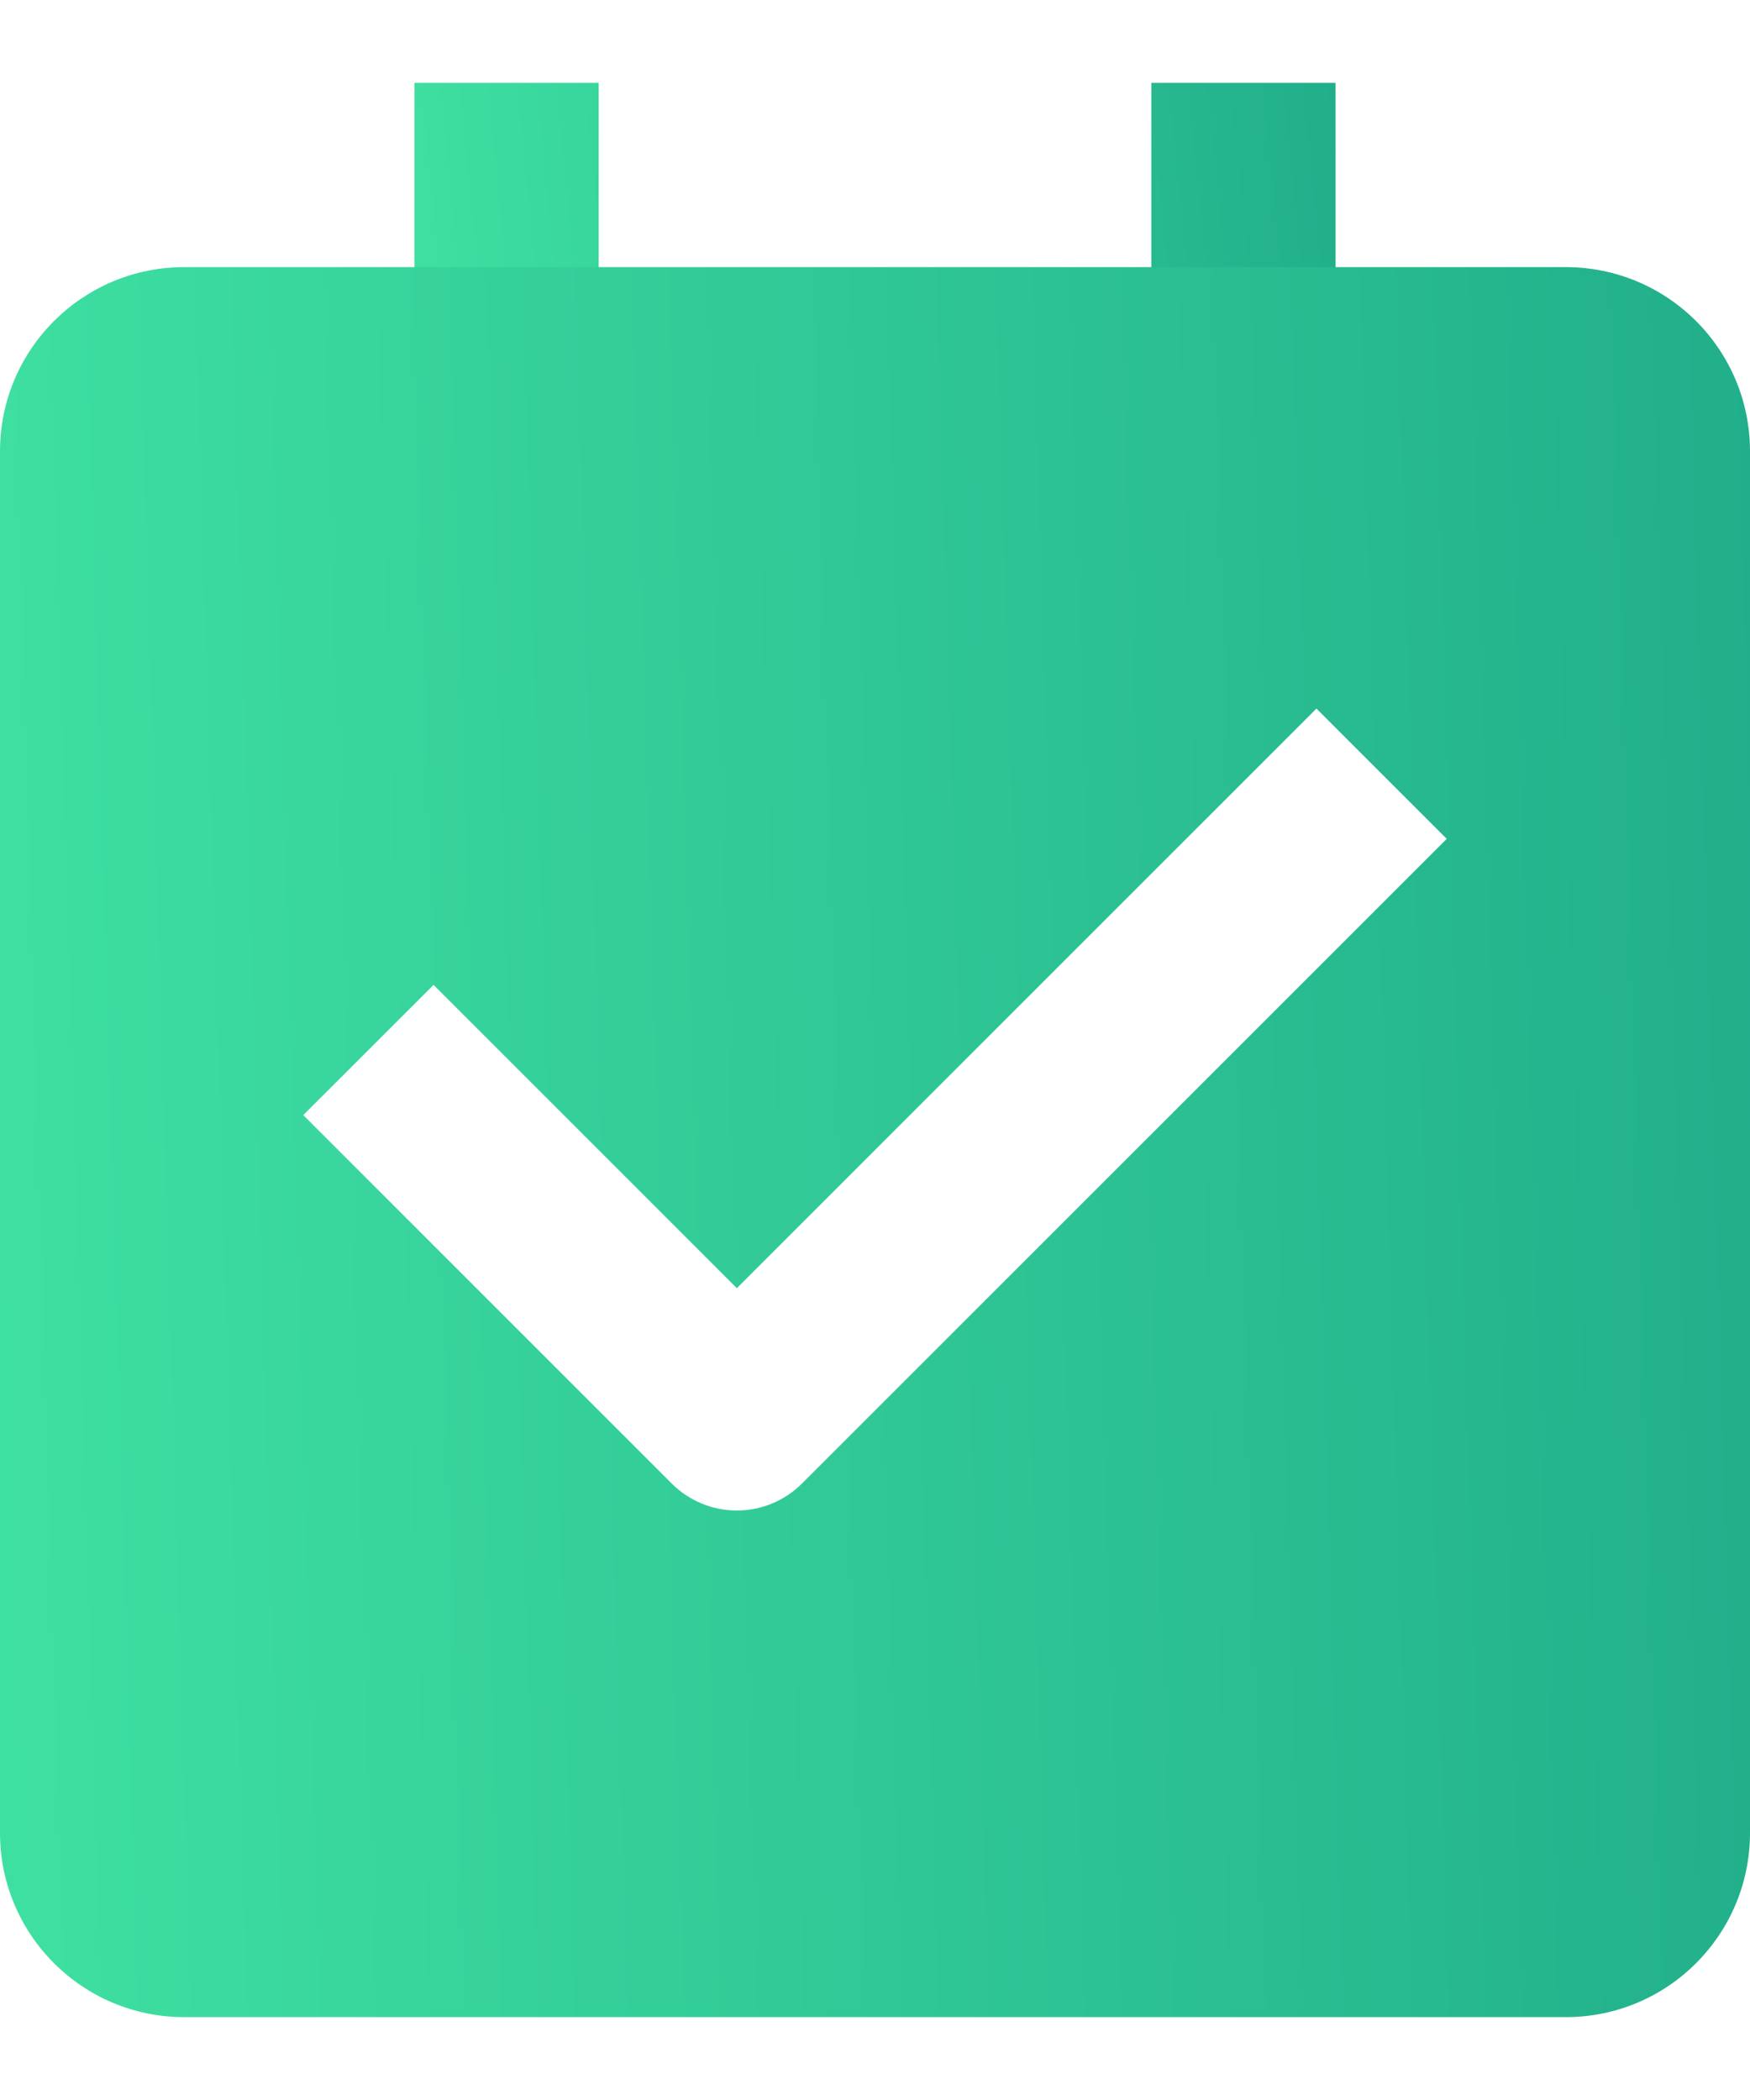 <svg width="20" height="24" viewBox="0 0 20 24" fill="none" xmlns="http://www.w3.org/2000/svg">
<g id="Group 48095919">
<path id="Vector" fill-rule="evenodd" clip-rule="evenodd" d="M4.737 0.947V4.105H6.842V0.947H4.737ZM13.158 0.947V4.105H15.263V0.947H13.158Z" fill="url(#paint0_linear_442_1892)"/>
<path id="Vector_2" fill-rule="evenodd" clip-rule="evenodd" d="M2.105 3.053C0.943 3.053 0 3.995 0 5.158V20.948C0 22.11 0.943 23.053 2.105 23.053H17.895C19.058 23.053 20 22.11 20 20.948V5.158C20 3.995 19.058 3.053 17.895 3.053H2.105ZM9.165 16.955L16.534 9.587L15.045 8.098L8.421 14.722L4.955 11.256L3.466 12.744L7.677 16.955C7.874 17.152 8.142 17.263 8.421 17.263C8.7 17.263 8.968 17.152 9.165 16.955Z" fill="url(#paint1_linear_442_1892)"/>
</g>
<defs>
<linearGradient id="paint0_linear_442_1892" x1="15.939" y1="-0.51" x2="3.155" y2="0.776" gradientUnits="userSpaceOnUse">
<stop stop-color="#1FAB89"/>
<stop offset="1" stop-color="#42E6A4"/>
</linearGradient>
<linearGradient id="paint1_linear_442_1892" x1="21.285" y1="-6.178" x2="-3.228" y2="-5.438" gradientUnits="userSpaceOnUse">
<stop stop-color="#1FAB89"/>
<stop offset="1" stop-color="#42E6A4"/>
</linearGradient>
</defs>
</svg>
